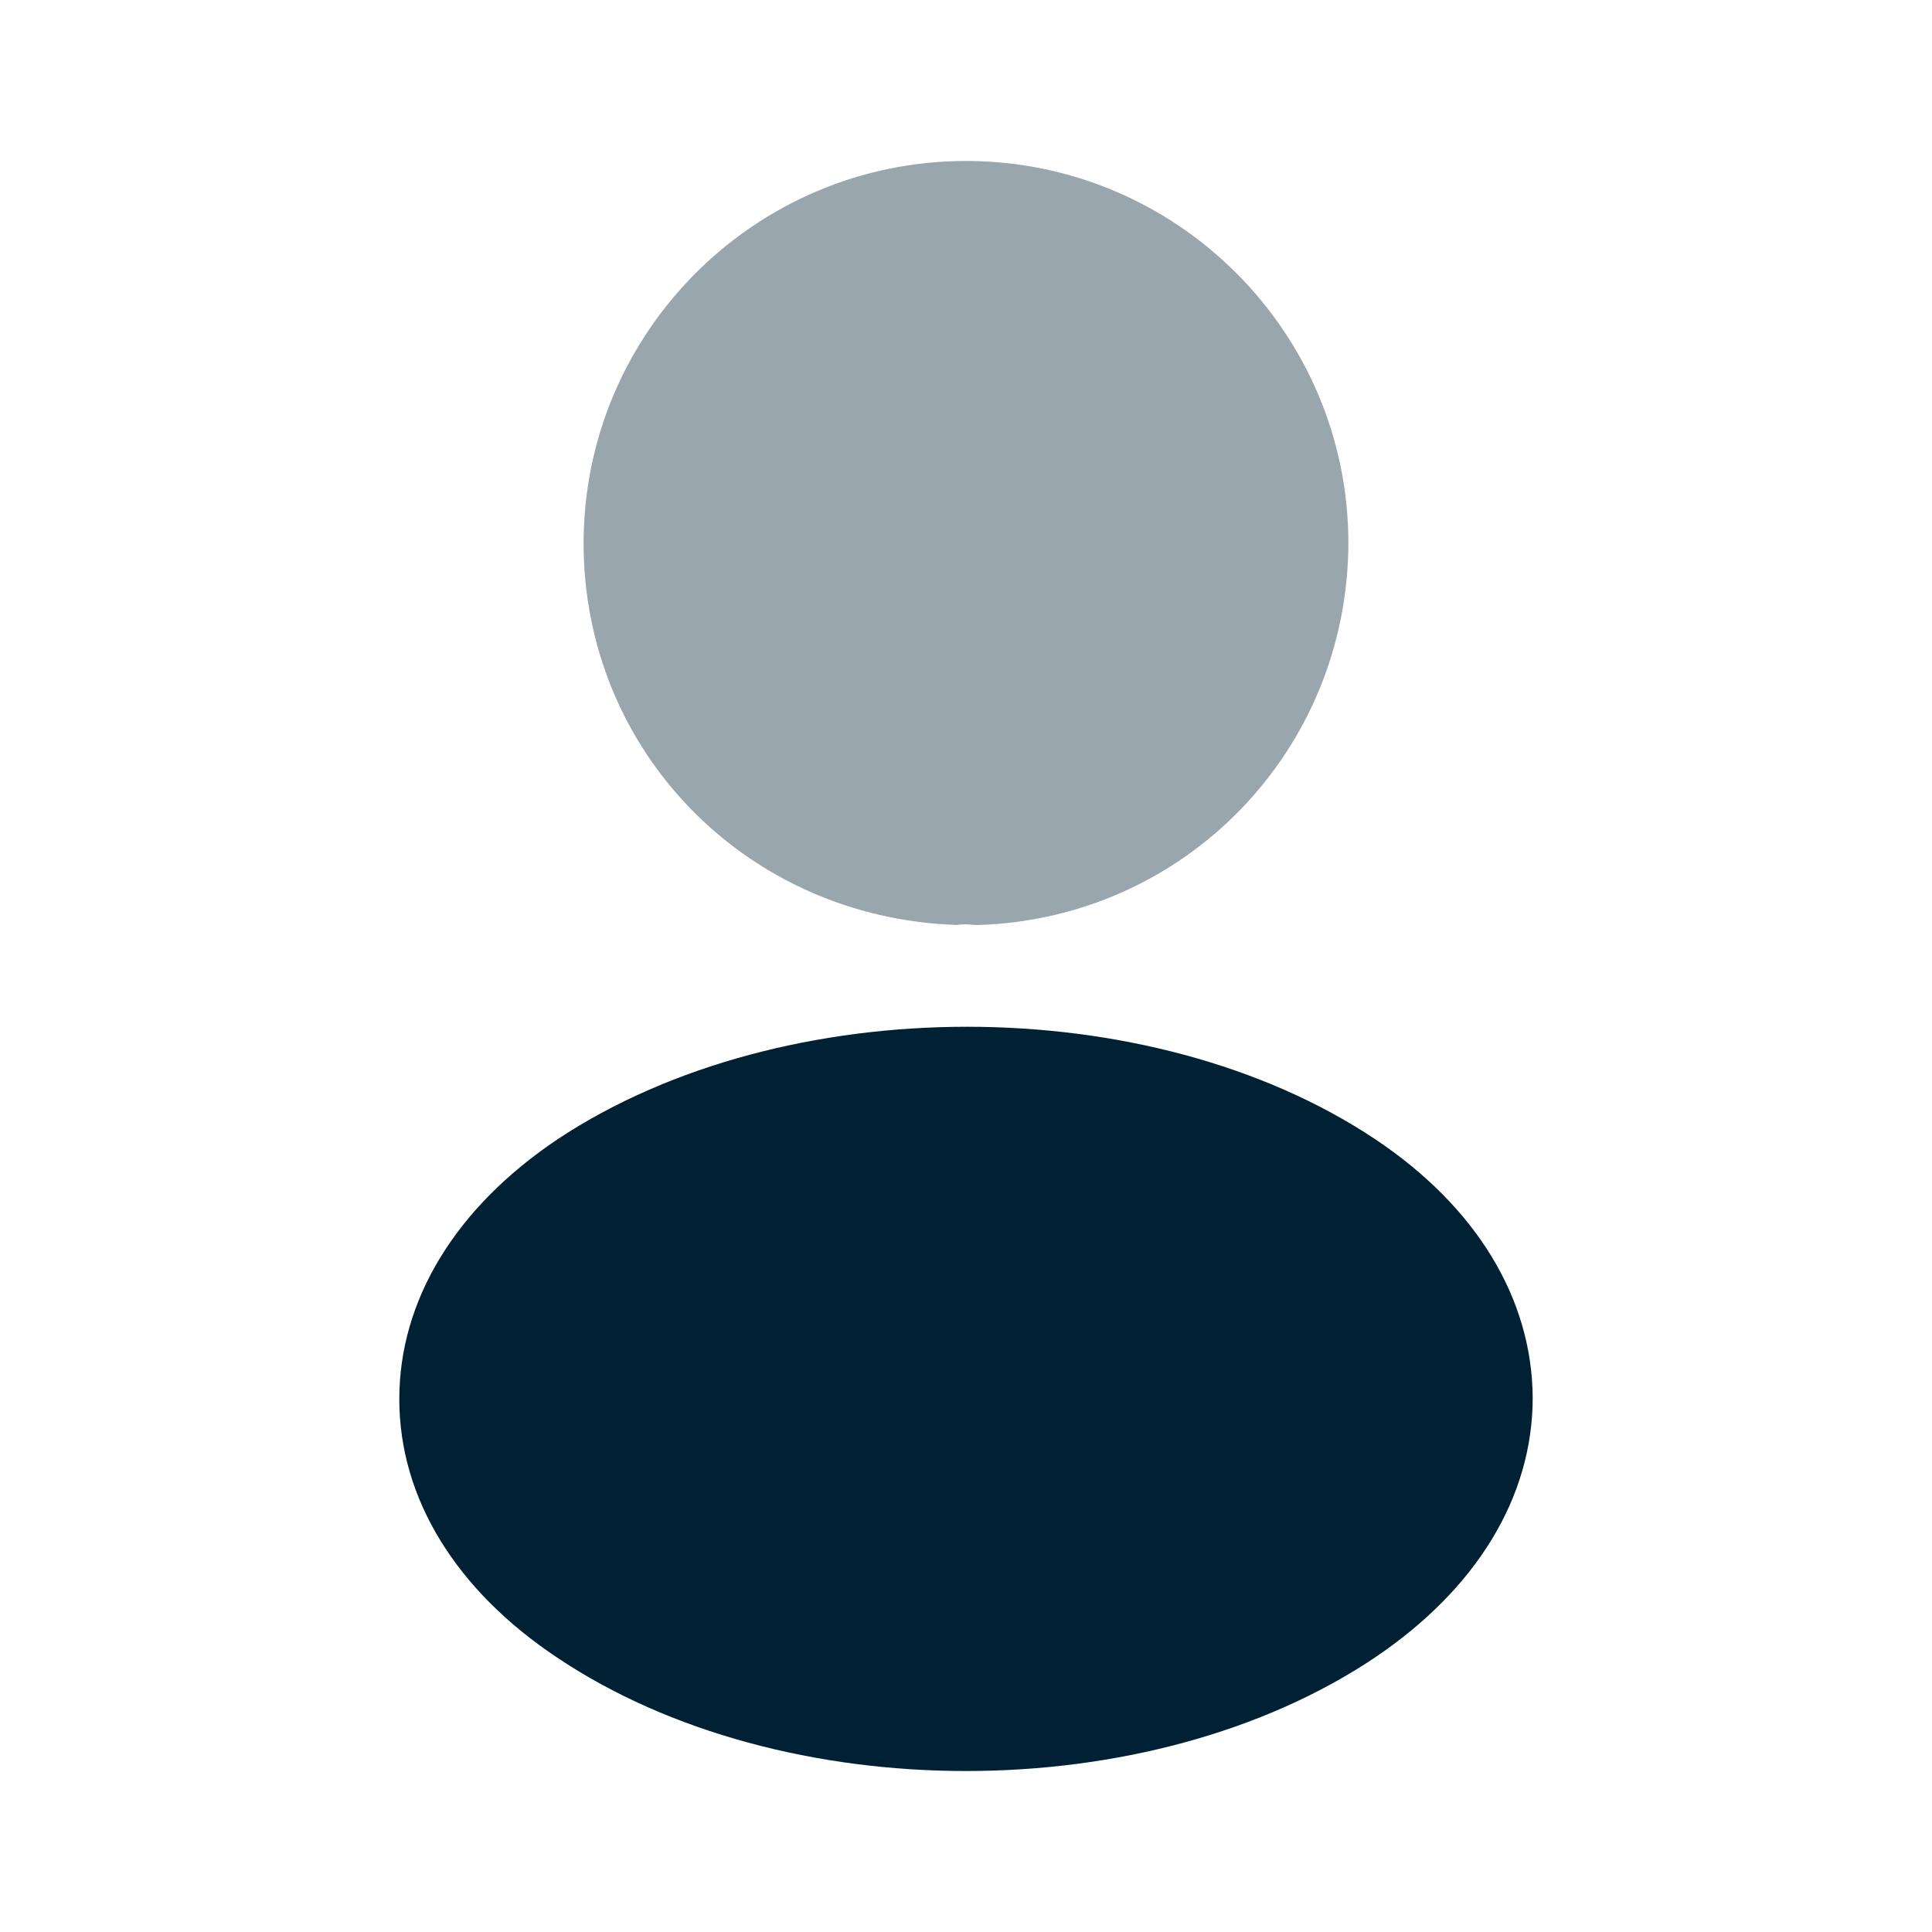 <svg width="40" height="40" viewBox="0 0 40 40" fill="none" xmlns="http://www.w3.org/2000/svg">
<path opacity="0.4" d="M20 3.333C15.633 3.333 12.083 6.883 12.083 11.25C12.083 15.533 15.433 19 19.8 19.15C19.933 19.133 20.067 19.133 20.167 19.15C20.2 19.15 20.217 19.15 20.25 19.15C20.267 19.15 20.267 19.15 20.283 19.15C24.55 19 27.9 15.533 27.917 11.25C27.917 6.883 24.367 3.333 20 3.333Z" fill="#002133"/>
<path d="M28.467 23.583C23.817 20.483 16.233 20.483 11.55 23.583C9.433 25 8.267 26.917 8.267 28.967C8.267 31.017 9.433 32.917 11.533 34.317C13.867 35.883 16.933 36.667 20 36.667C23.067 36.667 26.133 35.883 28.467 34.317C30.567 32.9 31.733 31 31.733 28.933C31.717 26.883 30.567 24.983 28.467 23.583Z" fill="#002133"/>
</svg>
